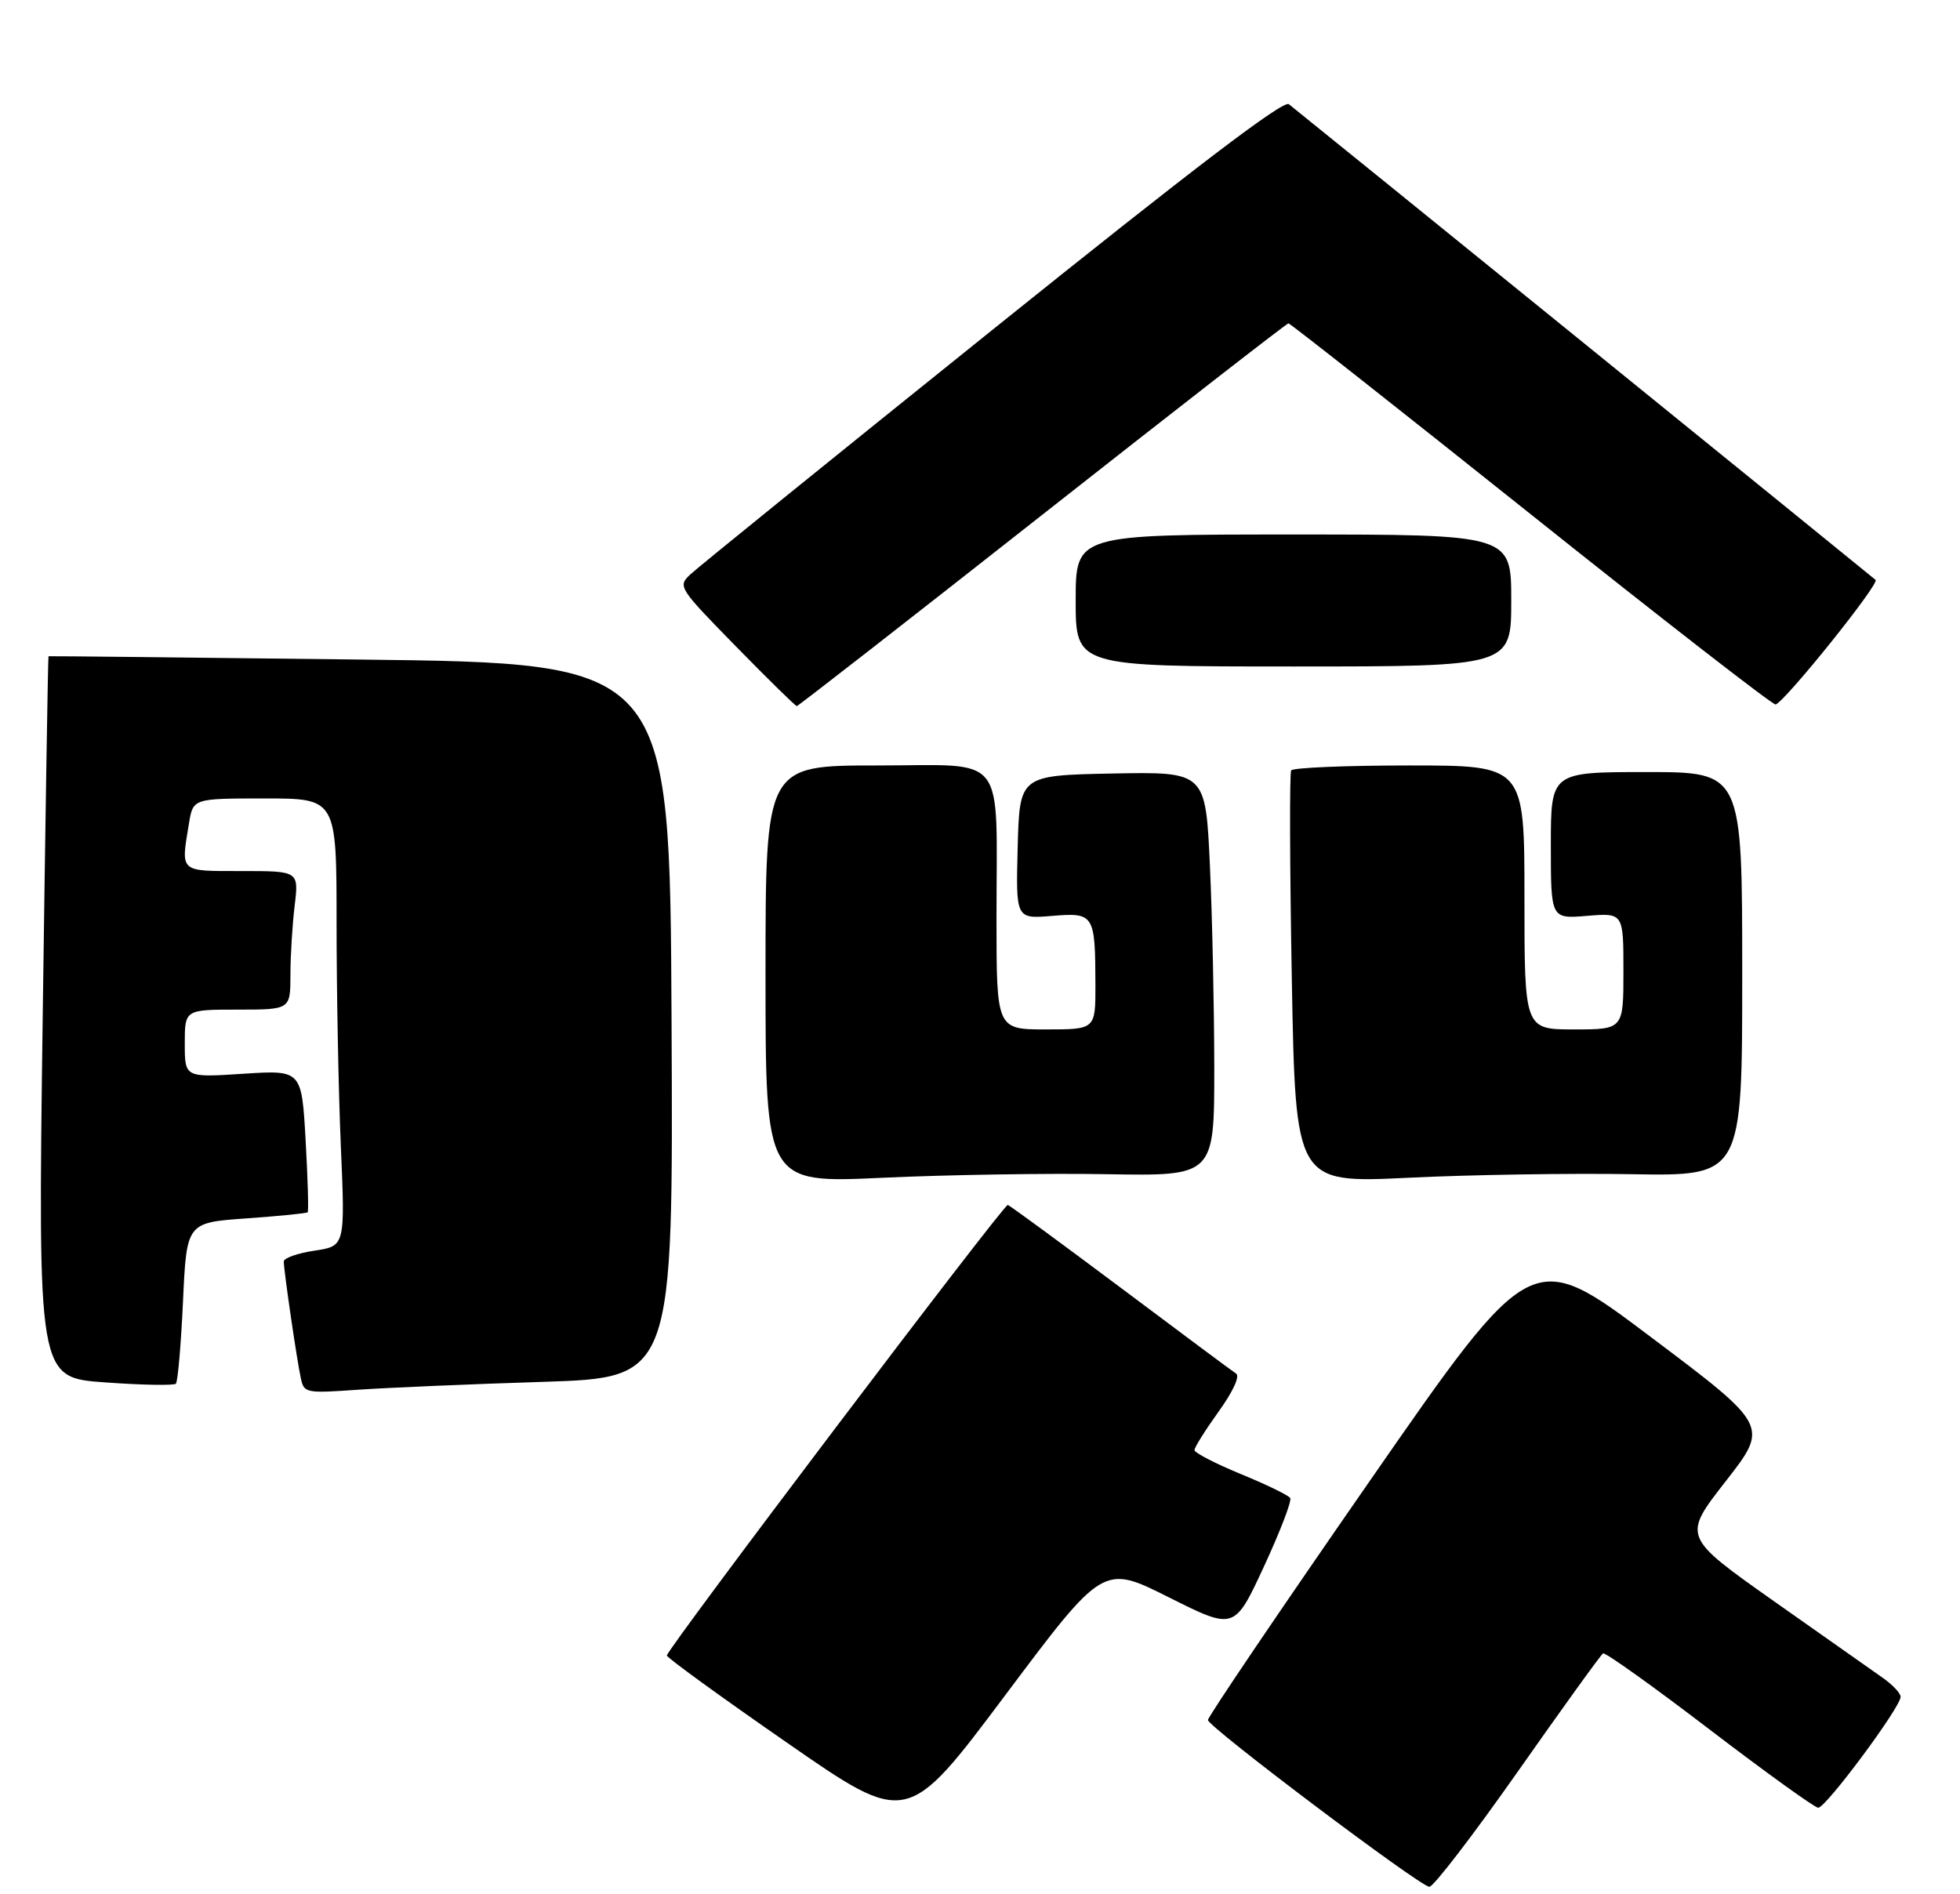 <?xml version="1.0" encoding="UTF-8" standalone="no"?>
<!DOCTYPE svg PUBLIC "-//W3C//DTD SVG 1.1//EN" "http://www.w3.org/Graphics/SVG/1.1/DTD/svg11.dtd" >
<svg xmlns="http://www.w3.org/2000/svg" xmlns:xlink="http://www.w3.org/1999/xlink" version="1.1" viewBox="0 0 297 287">
 <g >
 <path fill="currentColor"
d=" M 230.00 268.46 C 236.77 258.82 242.58 250.76 242.91 250.56 C 243.23 250.36 250.47 255.53 259.00 262.05 C 267.52 268.56 274.96 273.92 275.51 273.95 C 276.64 274.01 288.00 258.72 288.00 257.14 C 288.00 256.59 286.76 255.28 285.25 254.23 C 283.74 253.18 276.30 247.94 268.72 242.59 C 254.95 232.86 254.95 232.86 261.50 224.47 C 268.05 216.08 268.05 216.08 250.08 202.56 C 232.11 189.04 232.11 189.04 207.56 224.43 C 194.05 243.89 183.02 260.19 183.04 260.66 C 183.10 261.72 215.11 285.84 216.59 285.93 C 217.19 285.97 223.22 278.11 230.00 268.46 Z  M 177.11 242.06 C 187.05 247.04 187.05 247.04 191.52 237.41 C 193.97 232.12 195.77 227.44 195.51 227.02 C 195.25 226.60 191.88 224.96 188.02 223.38 C 184.16 221.79 181.01 220.16 181.00 219.75 C 181.00 219.34 182.65 216.71 184.66 213.91 C 186.83 210.90 187.91 208.55 187.31 208.16 C 186.75 207.80 178.86 201.92 169.76 195.10 C 160.66 188.29 152.99 182.66 152.71 182.60 C 152.08 182.48 100.98 250.02 101.05 250.88 C 101.07 251.22 109.28 257.18 119.28 264.11 C 137.46 276.73 137.46 276.73 152.32 256.90 C 167.18 237.07 167.18 237.07 177.11 242.06 Z  M 82.26 209.41 C 102.02 208.78 102.02 208.78 101.76 154.64 C 101.50 100.50 101.50 100.50 54.50 99.95 C 28.65 99.64 7.43 99.41 7.35 99.45 C 7.27 99.48 6.88 124.08 6.47 154.13 C 5.74 208.77 5.74 208.77 15.92 209.49 C 21.53 209.90 26.35 209.98 26.65 209.69 C 26.94 209.39 27.43 203.78 27.73 197.22 C 28.28 185.28 28.28 185.28 37.31 184.64 C 42.27 184.29 46.47 183.87 46.62 183.71 C 46.78 183.55 46.64 178.64 46.31 172.79 C 45.71 162.15 45.71 162.15 36.85 162.72 C 28.00 163.30 28.00 163.30 28.00 158.15 C 28.00 153.00 28.00 153.00 36.00 153.00 C 44.00 153.00 44.00 153.00 44.01 147.75 C 44.01 144.86 44.30 140.14 44.65 137.25 C 45.28 132.00 45.28 132.00 36.64 132.00 C 27.08 132.00 27.40 132.29 28.64 124.75 C 29.26 121.00 29.26 121.00 40.13 121.00 C 51.00 121.00 51.00 121.00 51.00 139.84 C 51.00 150.20 51.29 165.47 51.65 173.76 C 52.30 188.83 52.30 188.83 47.65 189.53 C 45.09 189.91 43.00 190.65 43.00 191.17 C 43.00 192.51 44.97 206.04 45.58 208.84 C 46.07 211.11 46.29 211.16 54.29 210.60 C 58.81 210.29 71.39 209.75 82.26 209.41 Z  M 167.75 177.94 C 184.00 178.22 184.00 178.22 184.00 161.86 C 183.99 152.86 183.70 139.08 183.34 131.22 C 182.69 116.95 182.69 116.95 168.59 117.22 C 154.50 117.50 154.50 117.50 154.21 128.38 C 153.93 139.25 153.93 139.25 159.39 138.80 C 165.81 138.27 165.96 138.51 165.99 149.25 C 166.00 156.00 166.00 156.00 158.50 156.00 C 151.00 156.00 151.00 156.00 151.00 139.12 C 151.00 113.65 152.84 116.00 132.88 116.00 C 116.00 116.00 116.00 116.00 116.00 147.66 C 116.00 179.31 116.00 179.31 133.75 178.48 C 143.51 178.03 158.81 177.78 167.75 177.94 Z  M 247.25 177.94 C 264.00 178.23 264.00 178.23 264.00 147.61 C 264.00 117.00 264.00 117.00 249.50 117.00 C 235.00 117.00 235.00 117.00 235.00 128.12 C 235.00 139.25 235.00 139.25 240.50 138.79 C 246.00 138.34 246.00 138.34 246.00 147.17 C 246.00 156.00 246.00 156.00 238.50 156.00 C 231.00 156.00 231.00 156.00 231.00 136.00 C 231.00 116.00 231.00 116.00 213.56 116.00 C 203.97 116.00 195.91 116.34 195.65 116.75 C 195.40 117.17 195.44 131.41 195.75 148.40 C 196.31 179.30 196.31 179.30 213.40 178.48 C 222.81 178.02 238.04 177.78 247.25 177.94 Z  M 157.95 78.00 C 178.21 62.05 194.99 49.00 195.24 49.00 C 195.49 49.00 212.06 62.06 232.05 78.01 C 252.05 93.97 268.71 106.91 269.07 106.76 C 270.67 106.12 284.84 88.45 284.21 87.88 C 283.53 87.28 197.78 17.74 195.30 15.79 C 194.47 15.13 180.93 25.44 150.30 50.05 C 126.21 69.40 105.63 86.07 104.58 87.07 C 102.69 88.87 102.83 89.08 111.51 97.95 C 116.38 102.93 120.53 107.00 120.74 107.00 C 120.95 107.00 137.69 93.95 157.95 78.00 Z  M 229.00 91.00 C 229.00 81.00 229.00 81.00 196.00 81.00 C 163.00 81.00 163.00 81.00 163.00 91.00 C 163.00 101.00 163.00 101.00 196.00 101.00 C 229.00 101.00 229.00 101.00 229.00 91.00 Z "/>
</g>
</svg>